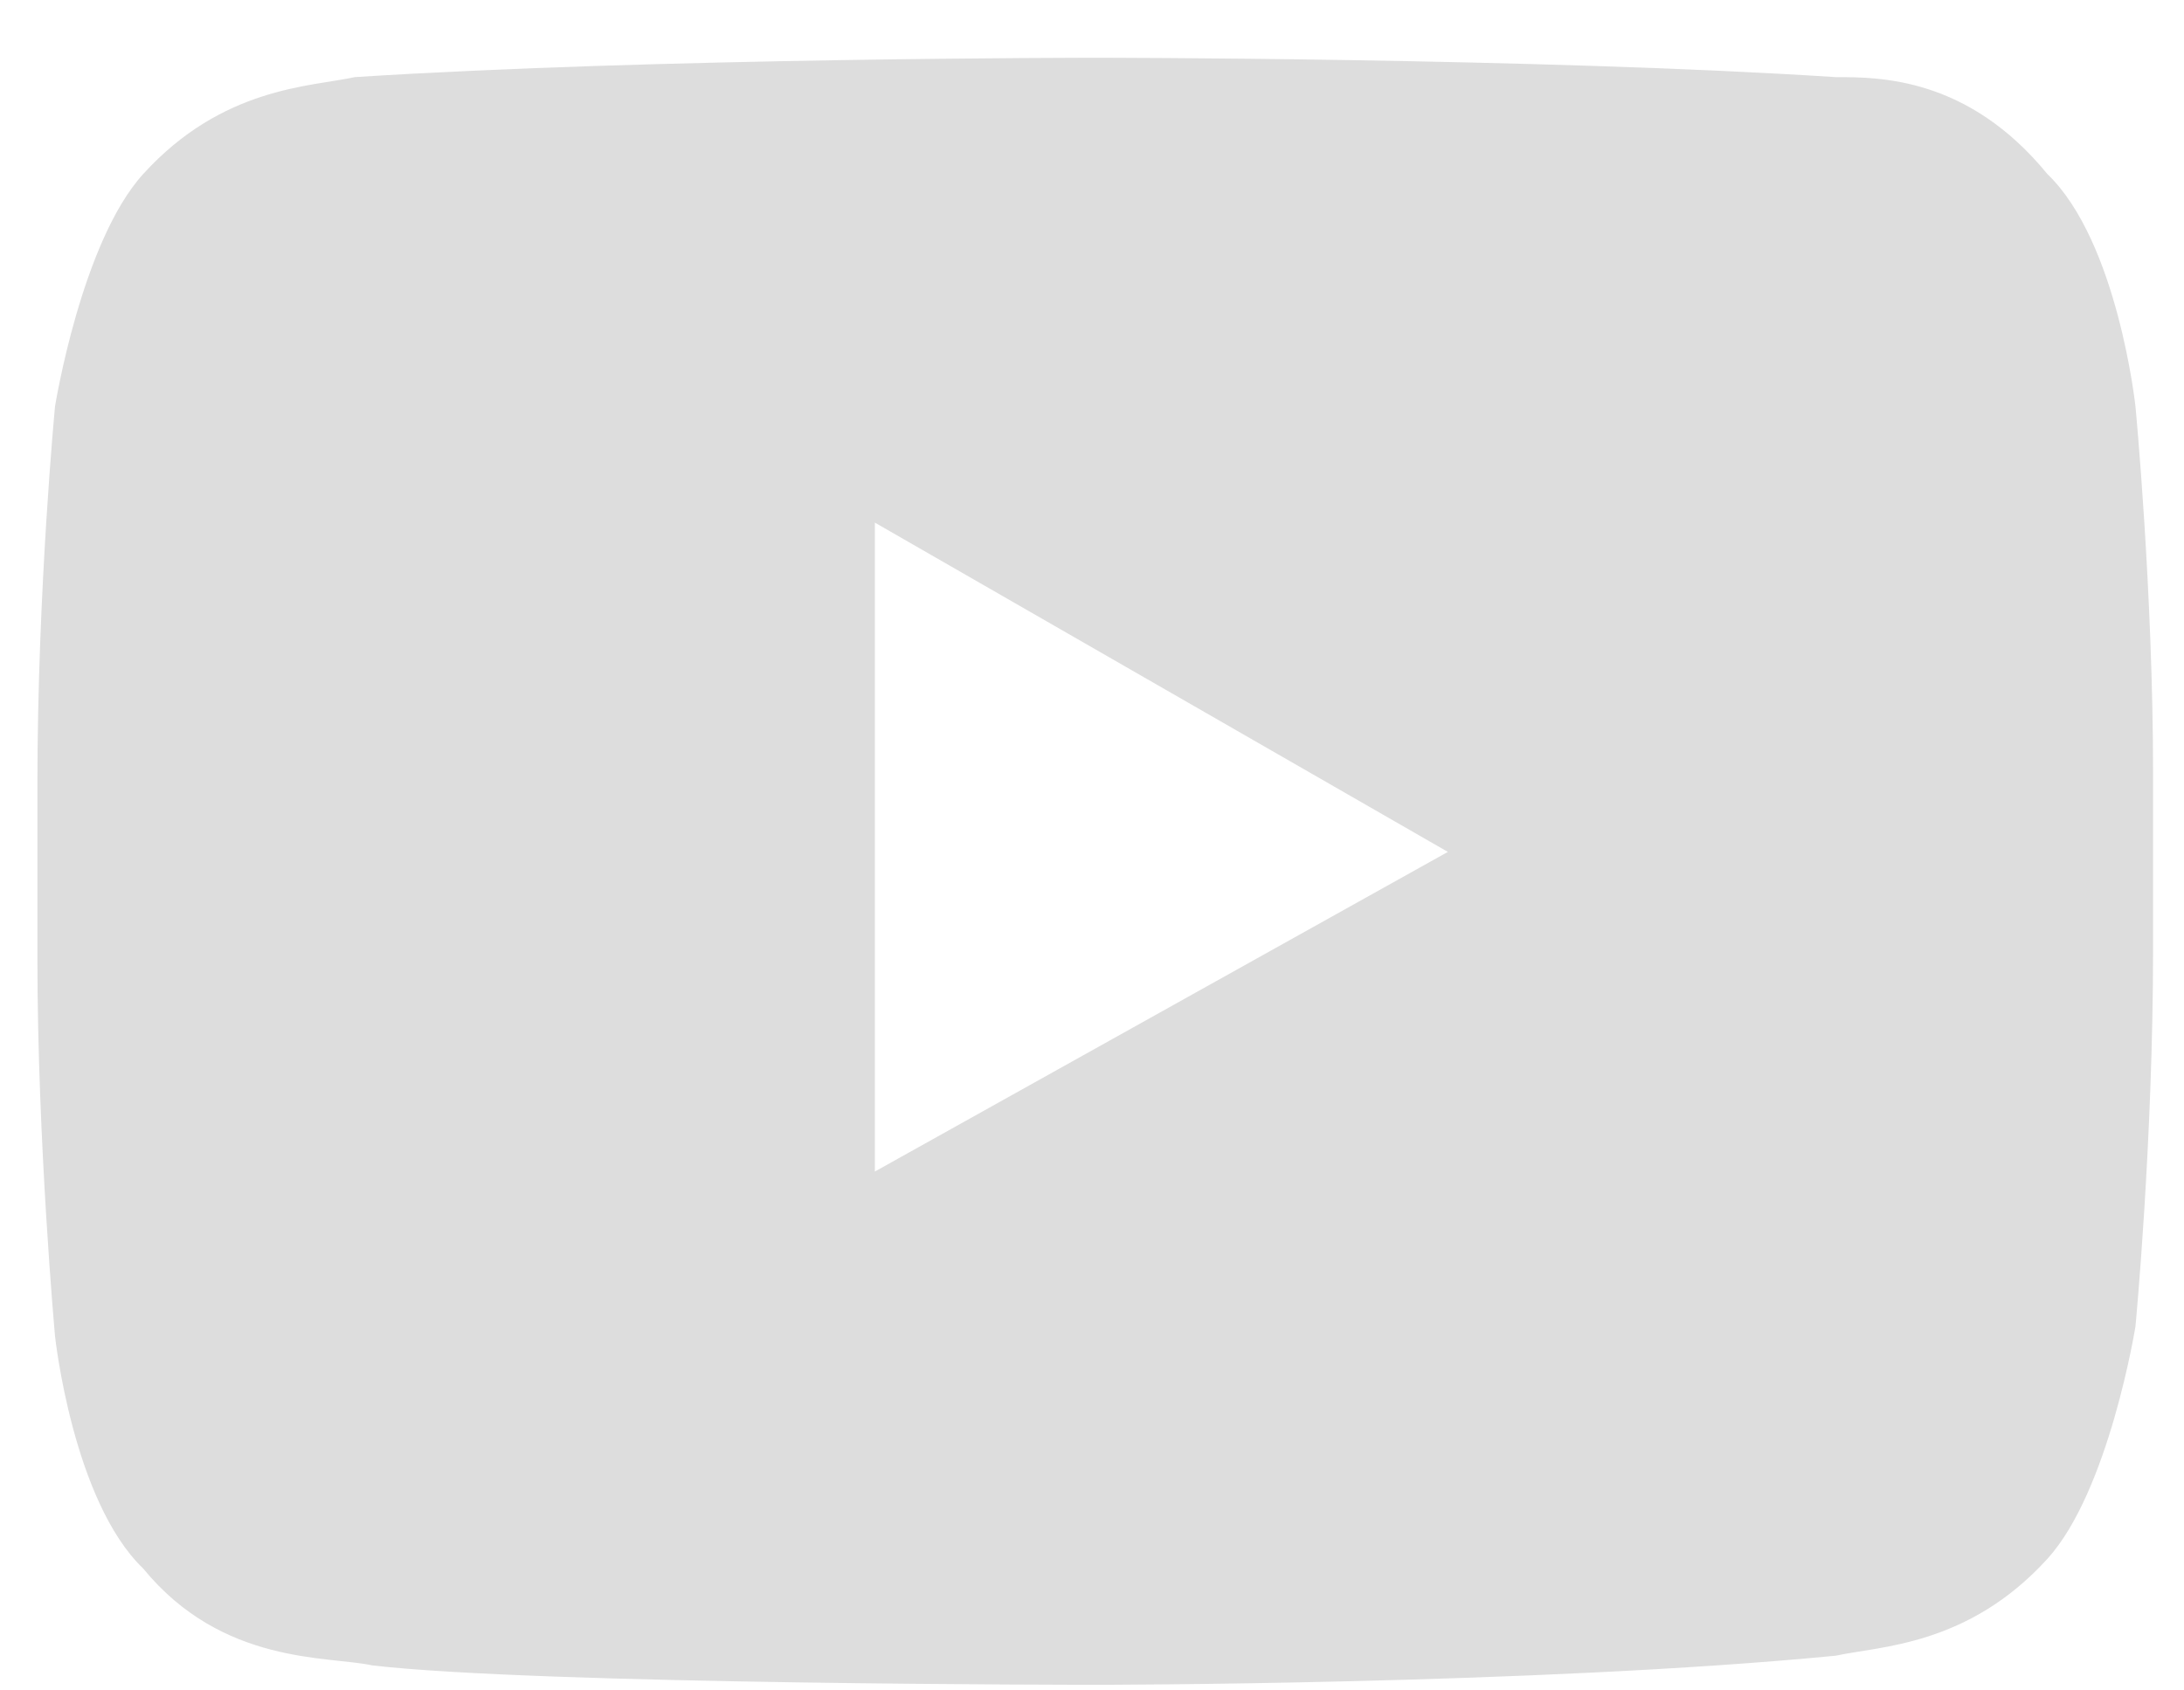 <svg width="31" height="24" viewBox="0 0 31 24" fill="none" xmlns="http://www.w3.org/2000/svg">
<path fill-rule="evenodd" clip-rule="evenodd" d="M30.311 5.77C30.311 5.77 30.061 3.432 29.06 2.47C27.934 1.095 26.682 1.095 26.057 1.095C21.802 0.82 15.546 0.82 15.546 0.82C15.546 0.82 9.29 0.82 5.036 1.095C4.41 1.232 3.159 1.232 2.033 2.47C1.157 3.432 0.781 5.77 0.781 5.77C0.781 5.77 0.531 8.382 0.531 11.133V13.607C0.531 16.22 0.781 18.97 0.781 18.97C0.781 18.97 1.032 21.308 2.033 22.27C3.159 23.645 4.66 23.507 5.286 23.645C7.663 23.92 15.546 23.92 15.546 23.92C15.546 23.92 21.802 23.92 26.057 23.507C26.682 23.37 27.934 23.37 29.06 22.133C29.936 21.17 30.311 18.832 30.311 18.832C30.311 18.832 30.561 16.22 30.561 13.47V10.995C30.561 8.382 30.311 5.77 30.311 5.77ZM12.418 16.633V7.42L20.551 12.095L12.418 16.633Z" fill="#DDDDDD"/>
</svg>
